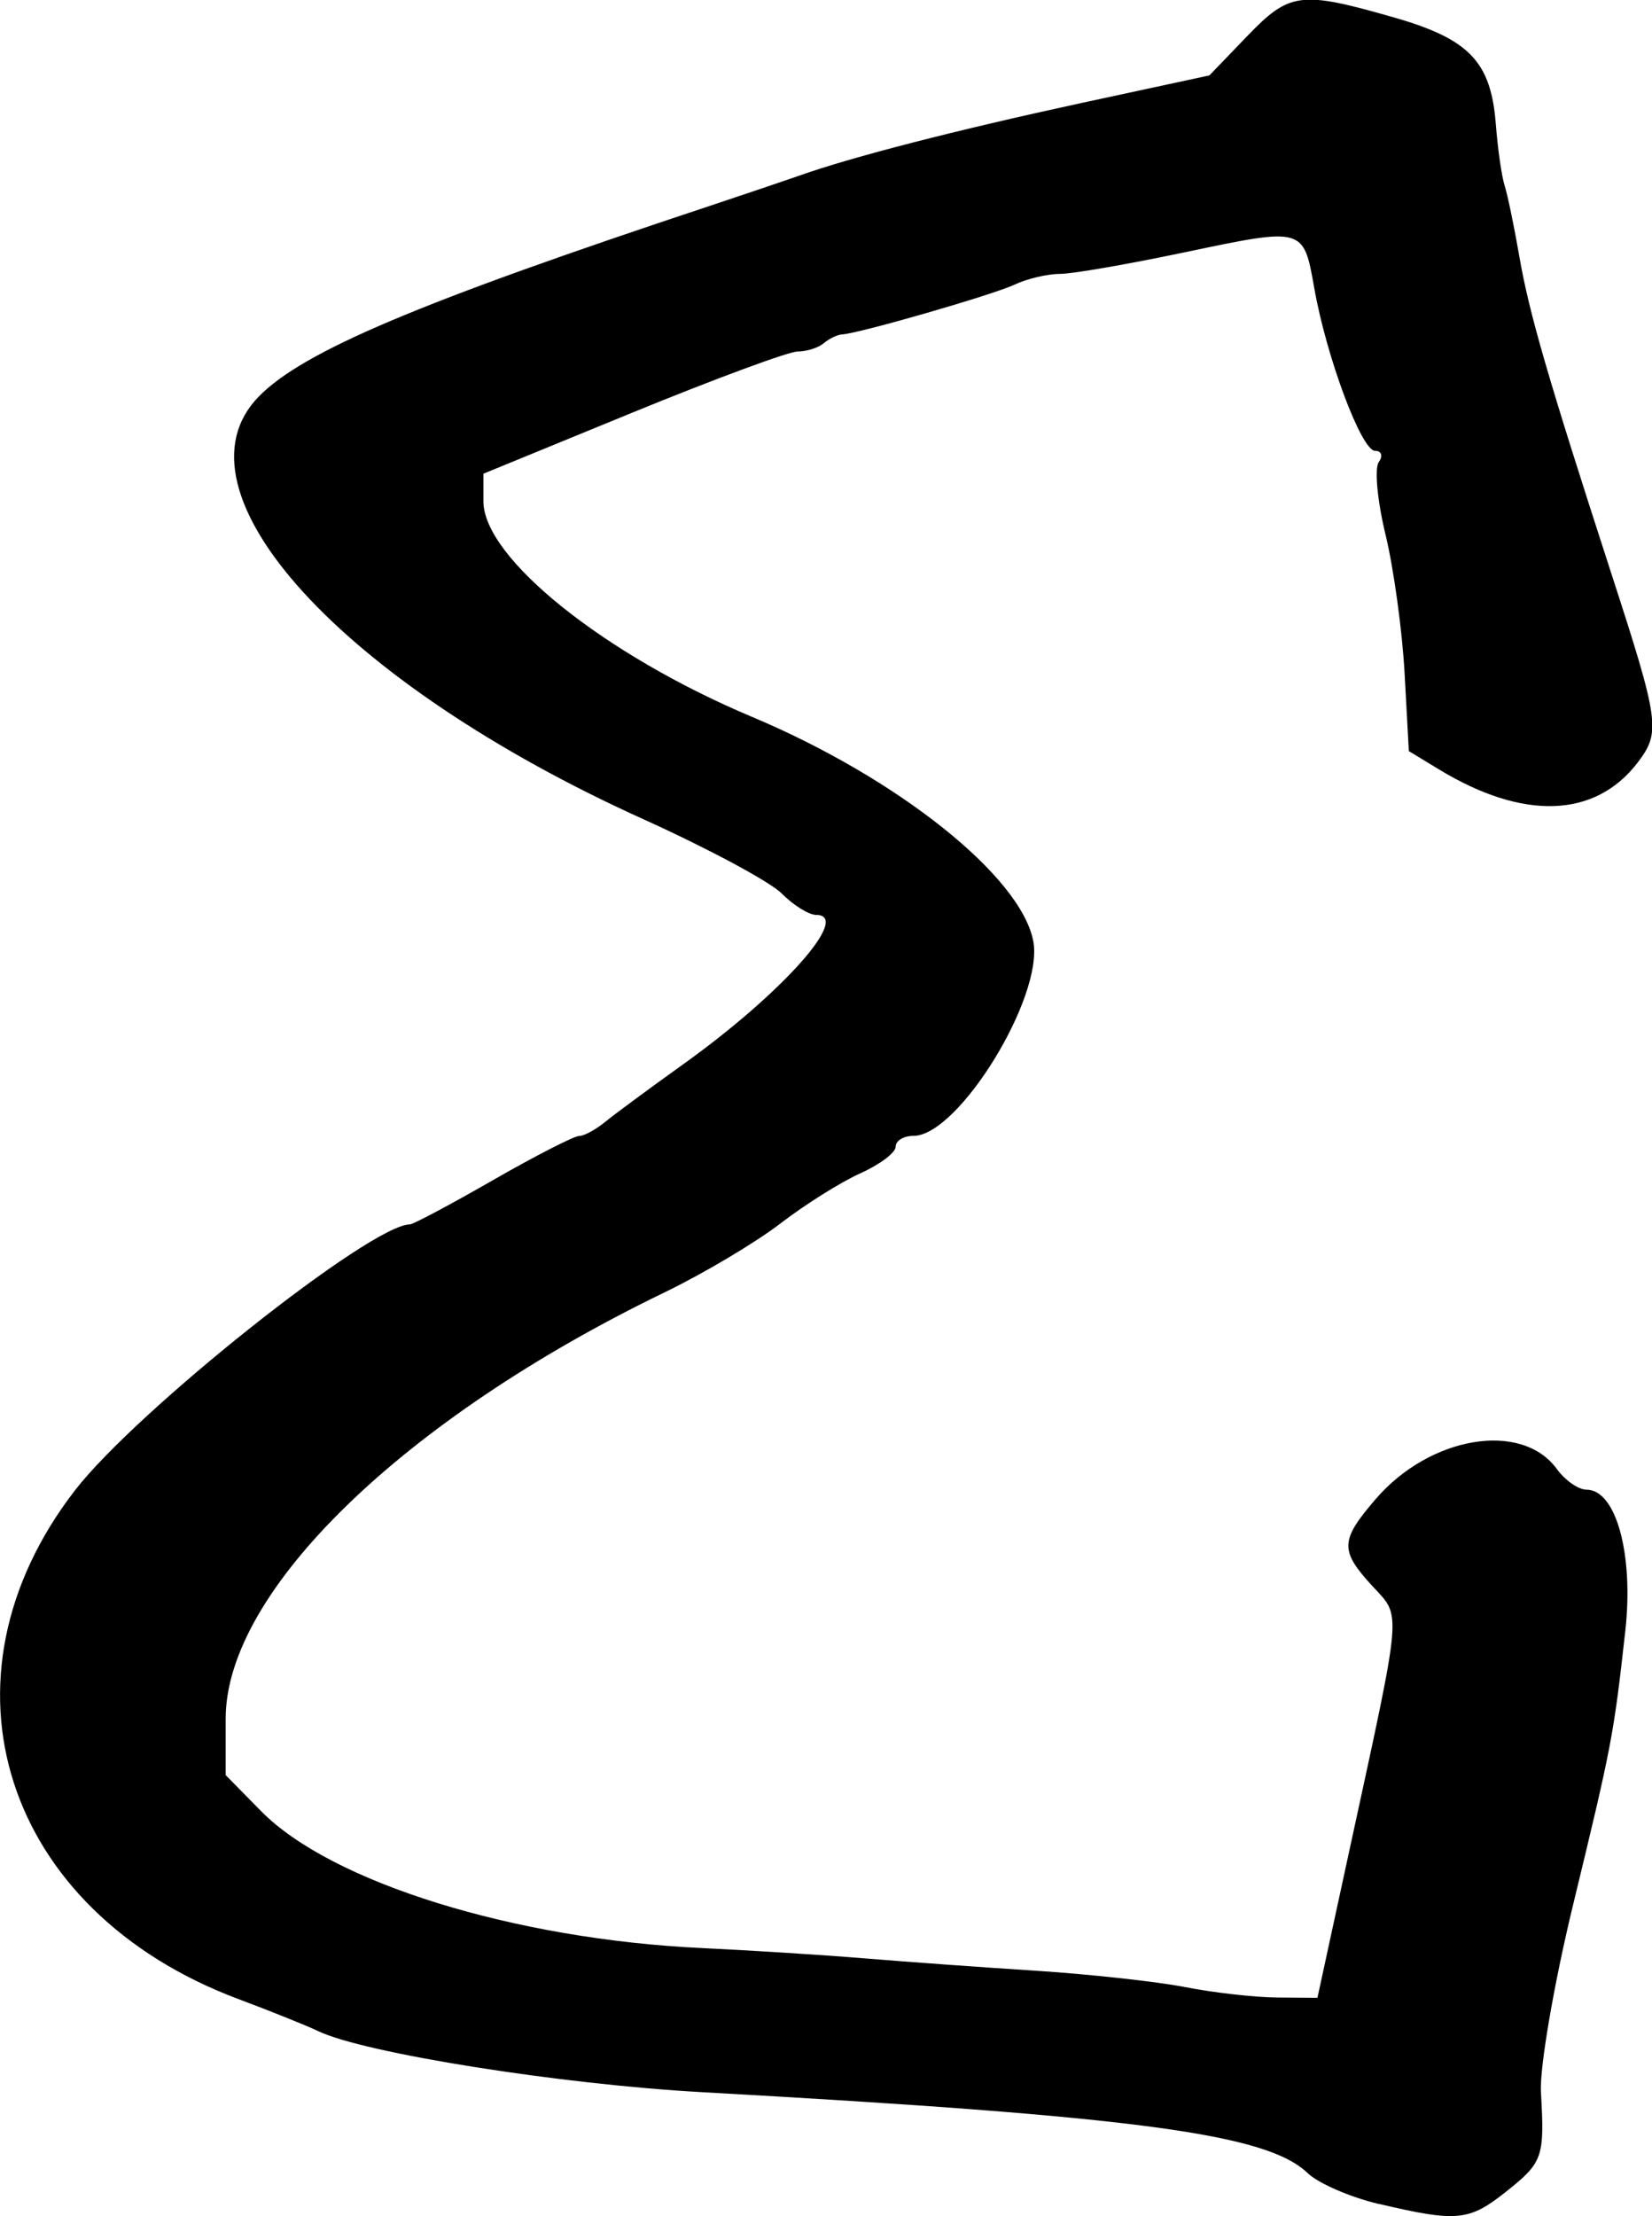 <?xml version="1.0" encoding="UTF-8" standalone="no"?>
<!-- Created with Inkscape (http://www.inkscape.org/) -->

<svg
   width="11.332mm"
   height="15.195mm"
   viewBox="0 0 11.332 15.195"
   version="1.1"
   id="svg1"
   inkscape:version="1.3.2 (091e20e, 2023-11-25)"
   sodipodi:docname="sigma.svg"
   xmlns:inkscape="http://www.inkscape.org/namespaces/inkscape"
   xmlns:sodipodi="http://sodipodi.sourceforge.net/DTD/sodipodi-0.dtd"
   xmlns="http://www.w3.org/2000/svg"
   xmlns:svg="http://www.w3.org/2000/svg">
  <sodipodi:namedview
     id="namedview1"
     pagecolor="#ffffff"
     bordercolor="#000000"
     borderopacity="0.25"
     inkscape:showpageshadow="2"
     inkscape:pageopacity="0.0"
     inkscape:pagecheckerboard="0"
     inkscape:deskcolor="#d1d1d1"
     inkscape:document-units="mm"
     inkscape:zoom="0.2102413"
     inkscape:cx="23.782197"
     inkscape:cy="28.538636"
     inkscape:window-width="1312"
     inkscape:window-height="449"
     inkscape:window-x="0"
     inkscape:window-y="38"
     inkscape:window-maximized="0"
     inkscape:current-layer="layer1" />
  <defs
     id="defs1" />
  <g
     inkscape:label="Layer 1"
     inkscape:groupmode="layer"
     id="layer1"
     transform="translate(-98.688,-140.989)">
    <path
       d="m 108.144,156.1 c -0.194,-0.046 -0.413,-0.141 -0.486,-0.211 -0.28,-0.27 -1.171,-0.389 -4.154,-0.555 -0.974,-0.054 -2.315,-0.267 -2.632,-0.418 -0.084,-0.04 -0.331,-0.139 -0.55,-0.221 -1.611,-0.604 -2.121,-2.19 -1.121,-3.486 0.424,-0.549 2.031,-1.825 2.299,-1.825 0.022,0 0.278,-0.136 0.569,-0.303 0.291,-0.167 0.557,-0.303 0.591,-0.303 0.034,0 0.113,-0.043 0.177,-0.095 0.063,-0.052 0.306,-0.231 0.539,-0.398 0.68,-0.487 1.157,-1.023 0.91,-1.023 -0.049,0 -0.156,-0.066 -0.236,-0.147 -0.081,-0.081 -0.505,-0.308 -0.942,-0.506 -2.081,-0.939 -3.279,-2.255 -2.644,-2.902 0.304,-0.31 1.101,-0.646 3.086,-1.304 0.243,-0.081 0.521,-0.175 0.619,-0.209 0.358,-0.128 1.083,-0.314 1.938,-0.499 l 0.877,-0.189 0.256,-0.266 c 0.293,-0.305 0.367,-0.315 1.001,-0.134 0.527,0.15 0.675,0.305 0.708,0.738 0.013,0.167 0.04,0.355 0.06,0.417 0.02,0.062 0.066,0.284 0.102,0.492 0.066,0.381 0.195,0.827 0.627,2.159 0.334,1.028 0.343,1.096 0.184,1.305 -0.292,0.382 -0.785,0.399 -1.364,0.047 l -0.206,-0.125 -0.029,-0.532 c -0.016,-0.293 -0.075,-0.722 -0.131,-0.953 -0.056,-0.231 -0.077,-0.455 -0.046,-0.497 0.03,-0.042 0.019,-0.077 -0.026,-0.077 -0.093,0 -0.333,-0.641 -0.417,-1.117 -0.074,-0.417 -0.07,-0.416 -0.889,-0.244 -0.385,0.081 -0.77,0.148 -0.856,0.148 -0.086,4.9e-4 -0.225,0.033 -0.309,0.073 -0.151,0.071 -1.07,0.336 -1.185,0.342 -0.032,0.002 -0.089,0.029 -0.125,0.06 -0.036,0.031 -0.117,0.057 -0.179,0.057 -0.062,0 -0.572,0.189 -1.134,0.419 l -1.022,0.419 v 0.189 c 0,0.388 0.827,1.051 1.842,1.478 1.002,0.421 1.846,1.094 1.93,1.539 0.072,0.382 -0.514,1.334 -0.822,1.334 -0.067,0 -0.122,0.033 -0.122,0.074 0,0.041 -0.109,0.123 -0.243,0.183 -0.134,0.06 -0.38,0.215 -0.548,0.344 -0.168,0.129 -0.525,0.342 -0.794,0.472 -1.793,0.867 -3.011,2.05 -3.011,2.923 v 0.387 l 0.242,0.246 c 0.481,0.49 1.739,0.88 3.028,0.94 0.316,0.015 0.813,0.046 1.105,0.07 0.292,0.024 0.829,0.063 1.193,0.086 0.365,0.024 0.822,0.074 1.016,0.112 0.194,0.038 0.478,0.07 0.629,0.071 l 0.276,0.002 0.226,-1.042 c 0.359,-1.654 0.351,-1.564 0.152,-1.78 -0.226,-0.246 -0.223,-0.313 0.021,-0.597 0.372,-0.433 1.002,-0.538 1.243,-0.207 0.057,0.078 0.148,0.142 0.204,0.142 0.203,0 0.324,0.444 0.266,0.968 -0.081,0.724 -0.092,0.78 -0.357,1.873 -0.132,0.542 -0.231,1.121 -0.222,1.288 0.026,0.45 0.014,0.483 -0.24,0.685 -0.253,0.201 -0.336,0.209 -0.871,0.083 z"
       style="fill:#000000"
       id="path1" />
  </g>
</svg>
